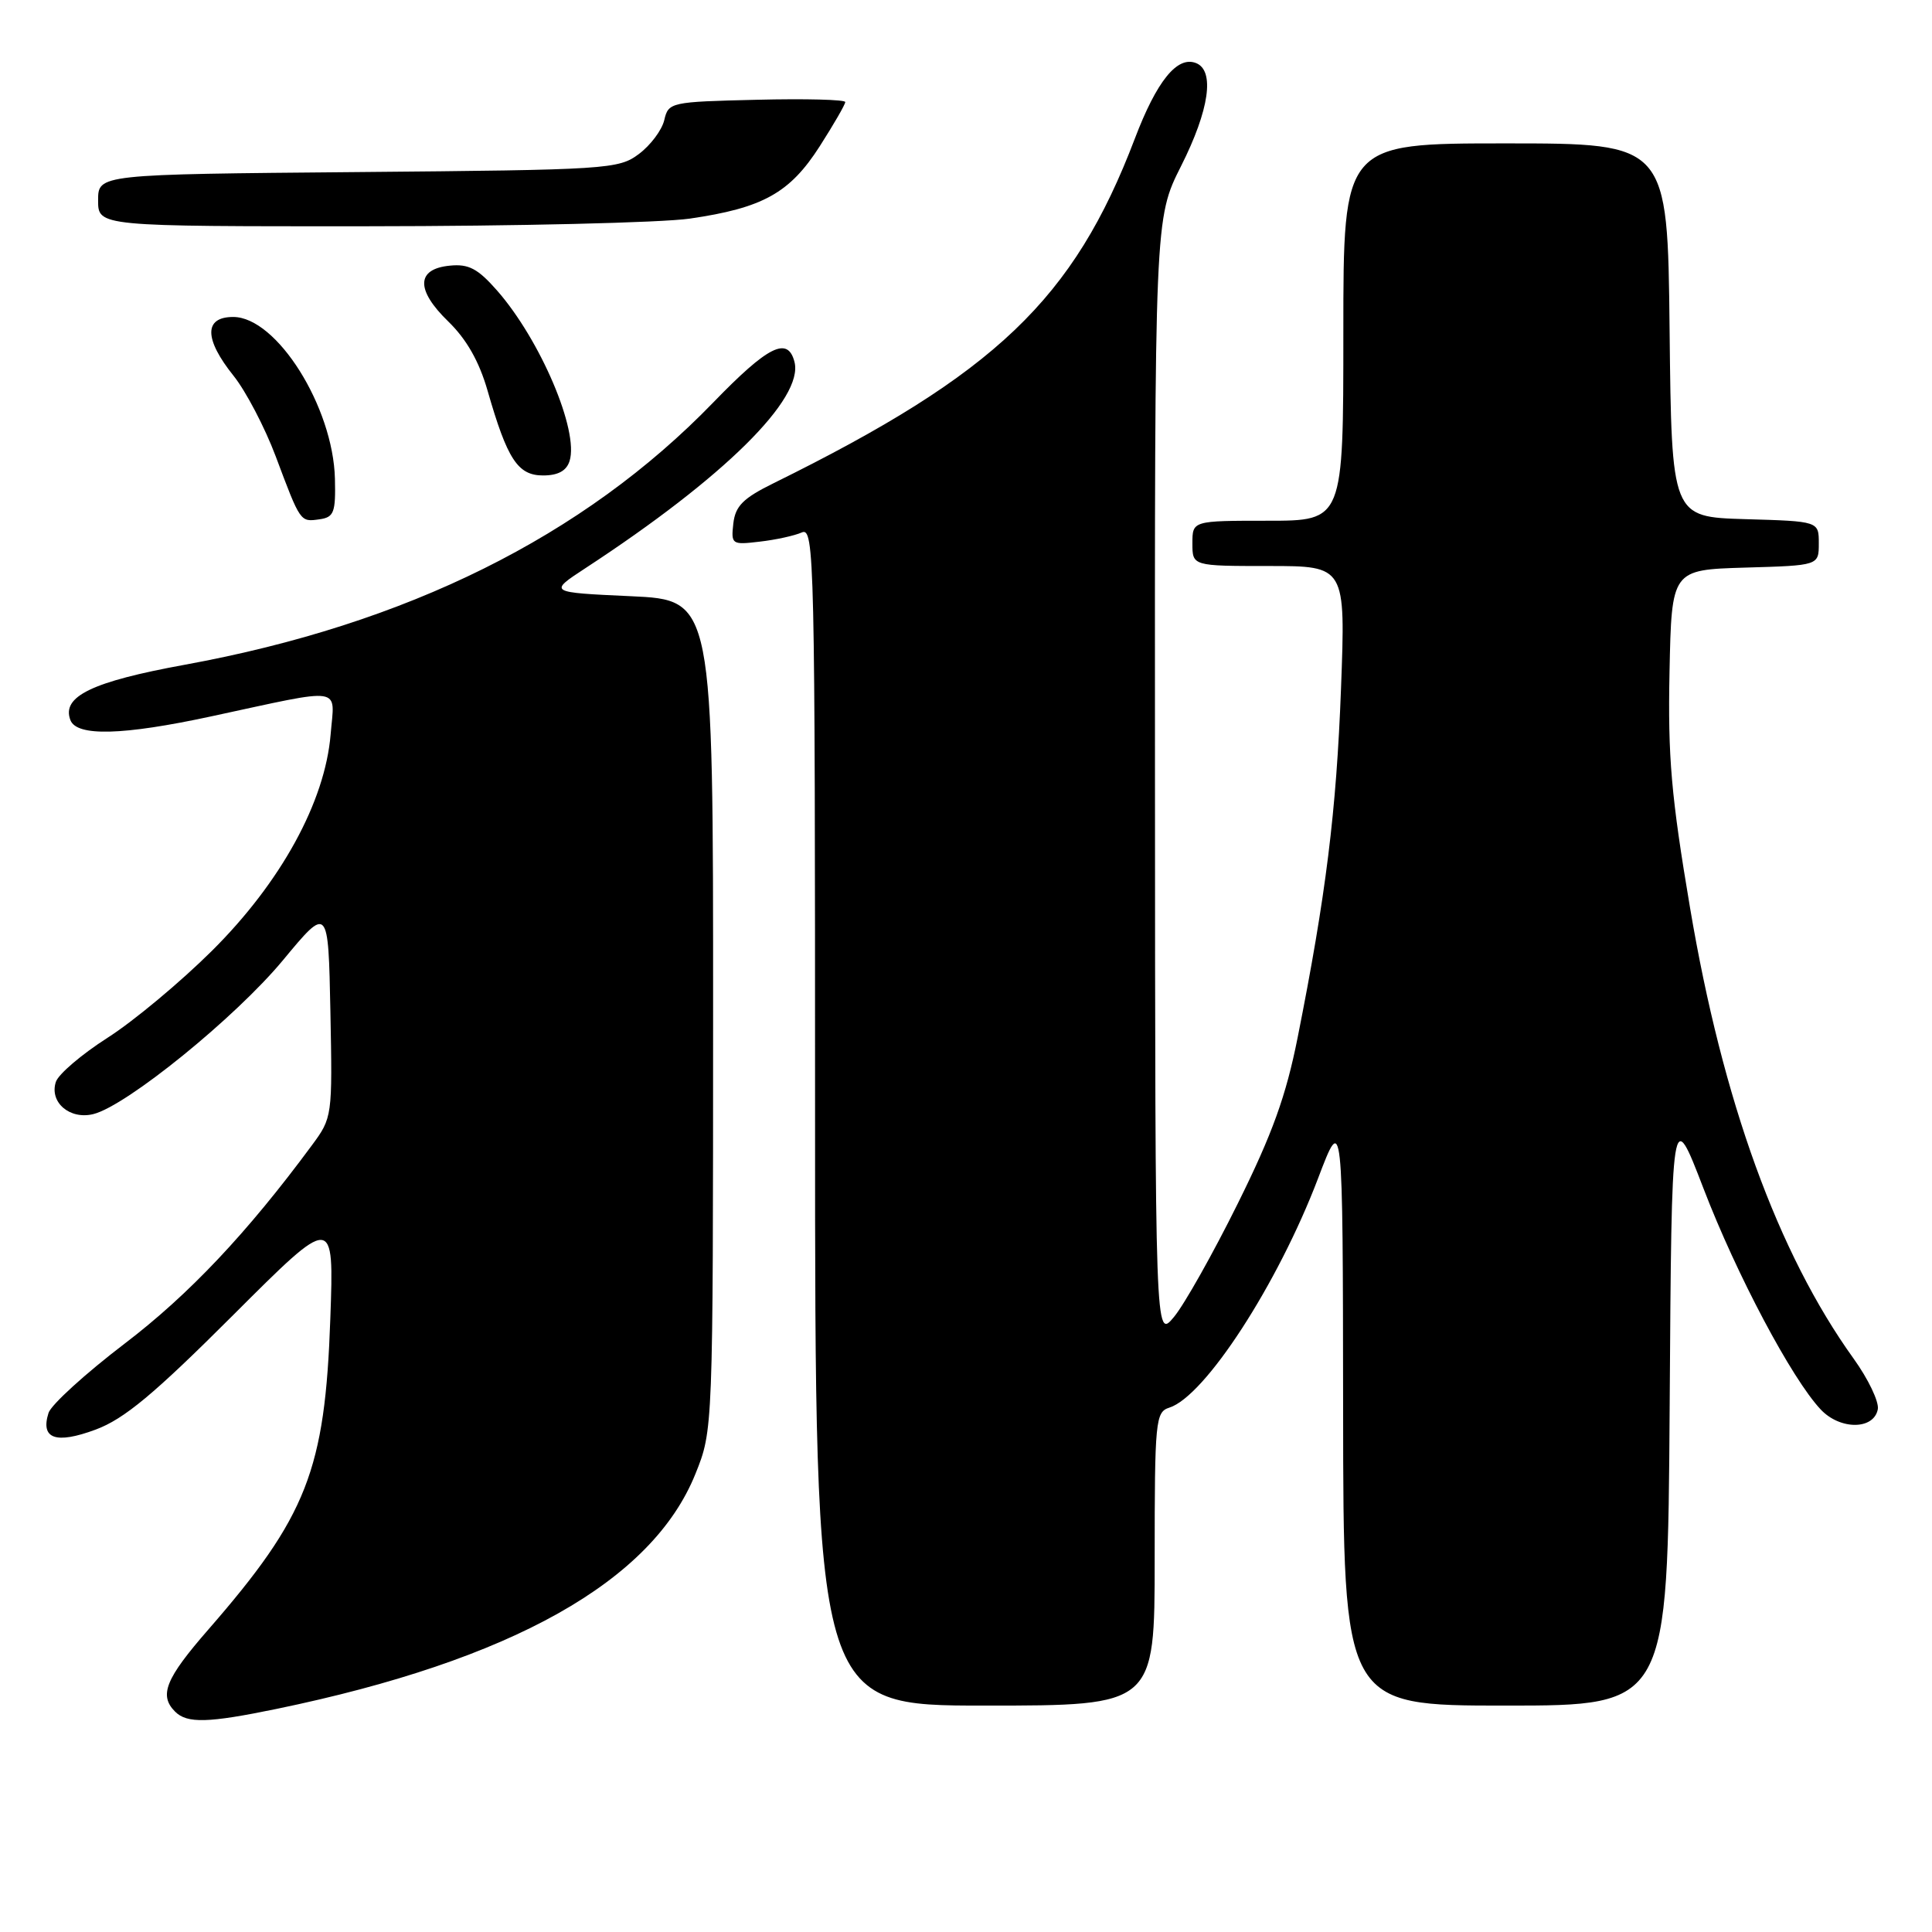 <?xml version="1.0" encoding="UTF-8" standalone="no"?>
<!DOCTYPE svg PUBLIC "-//W3C//DTD SVG 1.1//EN" "http://www.w3.org/Graphics/SVG/1.1/DTD/svg11.dtd" >
<svg xmlns="http://www.w3.org/2000/svg" xmlns:xlink="http://www.w3.org/1999/xlink" version="1.1" viewBox="0 0 256 256">
 <g >
 <path fill="currentColor"
d=" M 36.64 226.44 C 67.80 220.00 86.42 209.55 92.15 195.29 C 94.48 189.50 94.48 189.50 94.49 134.50 C 94.50 79.50 94.50 79.50 83.58 79.00 C 72.66 78.50 72.66 78.50 77.58 75.28 C 95.93 63.28 106.54 52.80 105.27 47.94 C 104.38 44.52 101.77 45.83 94.51 53.33 C 77.32 71.09 53.89 82.71 24.50 88.08 C 12.17 90.33 8.13 92.29 9.33 95.42 C 10.17 97.61 16.27 97.45 28.00 94.92 C 45.84 91.08 44.34 90.85 43.81 97.31 C 43.07 106.25 37.22 116.91 28.08 125.99 C 23.91 130.13 17.69 135.32 14.25 137.51 C 10.81 139.71 7.73 142.34 7.40 143.36 C 6.52 146.07 9.26 148.40 12.38 147.62 C 16.80 146.51 31.21 134.81 37.48 127.25 C 43.50 119.99 43.50 119.99 43.78 134.03 C 44.05 147.96 44.04 148.09 41.31 151.78 C 32.72 163.41 25.02 171.56 16.50 178.05 C 11.31 182.01 6.78 186.13 6.43 187.22 C 5.34 190.66 7.39 191.39 12.67 189.43 C 16.46 188.02 20.37 184.77 30.88 174.27 C 44.26 160.90 44.26 160.90 43.77 174.70 C 43.07 194.82 40.68 200.91 27.60 215.93 C 21.92 222.44 21.04 224.64 23.20 226.80 C 24.79 228.39 27.57 228.31 36.64 226.44 Z  M 153.00 206.57 C 153.00 188.22 153.11 187.10 154.94 186.52 C 159.67 185.02 169.32 170.14 174.65 156.14 C 177.93 147.50 177.93 147.50 177.97 186.75 C 178.00 226.00 178.00 226.00 199.49 226.00 C 220.98 226.00 220.98 226.00 221.24 186.25 C 221.50 146.50 221.50 146.50 225.73 157.50 C 230.10 168.89 237.42 182.69 241.24 186.75 C 243.81 189.50 248.30 189.48 248.82 186.73 C 249.00 185.75 247.56 182.73 245.61 180.02 C 235.57 166.05 228.25 145.86 223.94 120.29 C 221.44 105.50 220.99 100.30 221.22 89.03 C 221.50 75.50 221.50 75.50 231.25 75.21 C 241.00 74.93 241.00 74.93 241.00 72.00 C 241.00 69.07 241.00 69.07 231.25 68.79 C 221.50 68.50 221.50 68.50 221.23 43.75 C 220.97 19.00 220.97 19.00 199.48 19.00 C 178.00 19.00 178.00 19.00 178.00 44.00 C 178.00 69.00 178.00 69.00 168.00 69.00 C 158.00 69.00 158.00 69.00 158.00 72.00 C 158.00 75.00 158.00 75.00 168.15 75.00 C 178.30 75.00 178.30 75.00 177.69 91.25 C 177.08 107.49 175.69 118.67 171.94 137.50 C 170.40 145.23 168.60 150.23 164.00 159.50 C 160.73 166.10 156.93 172.85 155.56 174.50 C 153.07 177.50 153.07 177.50 153.04 103.23 C 153.00 28.95 153.00 28.95 156.50 22.00 C 160.25 14.56 161.00 9.32 158.46 8.35 C 155.98 7.39 153.27 10.74 150.37 18.37 C 142.27 39.66 131.93 49.52 102.50 64.03 C 98.46 66.02 97.44 67.05 97.17 69.36 C 96.86 72.14 96.97 72.21 100.67 71.77 C 102.78 71.53 105.29 70.98 106.25 70.55 C 107.91 69.83 108.00 73.88 108.00 147.89 C 108.00 226.00 108.00 226.00 130.50 226.00 C 153.00 226.00 153.00 226.00 153.00 206.57 Z  M 44.38 63.43 C 44.14 53.90 36.66 42.00 30.90 42.00 C 27.01 42.00 27.03 44.91 30.96 49.81 C 32.58 51.84 35.09 56.63 36.53 60.46 C 39.83 69.26 39.77 69.17 42.34 68.81 C 44.25 68.54 44.49 67.91 44.38 63.43 Z  M 75.47 61.09 C 76.74 57.10 71.60 45.03 65.86 38.49 C 63.31 35.59 62.10 34.95 59.61 35.20 C 55.15 35.63 55.07 38.40 59.39 42.59 C 61.82 44.95 63.49 47.88 64.61 51.78 C 67.22 60.87 68.61 63.00 71.96 63.00 C 73.94 63.00 75.06 62.39 75.47 61.09 Z  M 91.38 28.97 C 101.09 27.56 104.65 25.58 108.62 19.38 C 110.48 16.47 112.00 13.84 112.00 13.52 C 112.00 13.20 106.73 13.06 100.29 13.22 C 88.85 13.49 88.57 13.55 88.02 15.91 C 87.71 17.24 86.19 19.26 84.65 20.41 C 81.96 22.42 80.55 22.51 47.43 22.80 C 13.00 23.10 13.00 23.10 13.00 26.55 C 13.00 30.00 13.00 30.00 48.75 29.98 C 68.41 29.97 87.60 29.51 91.38 28.97 Z "/>
</g>
</svg>